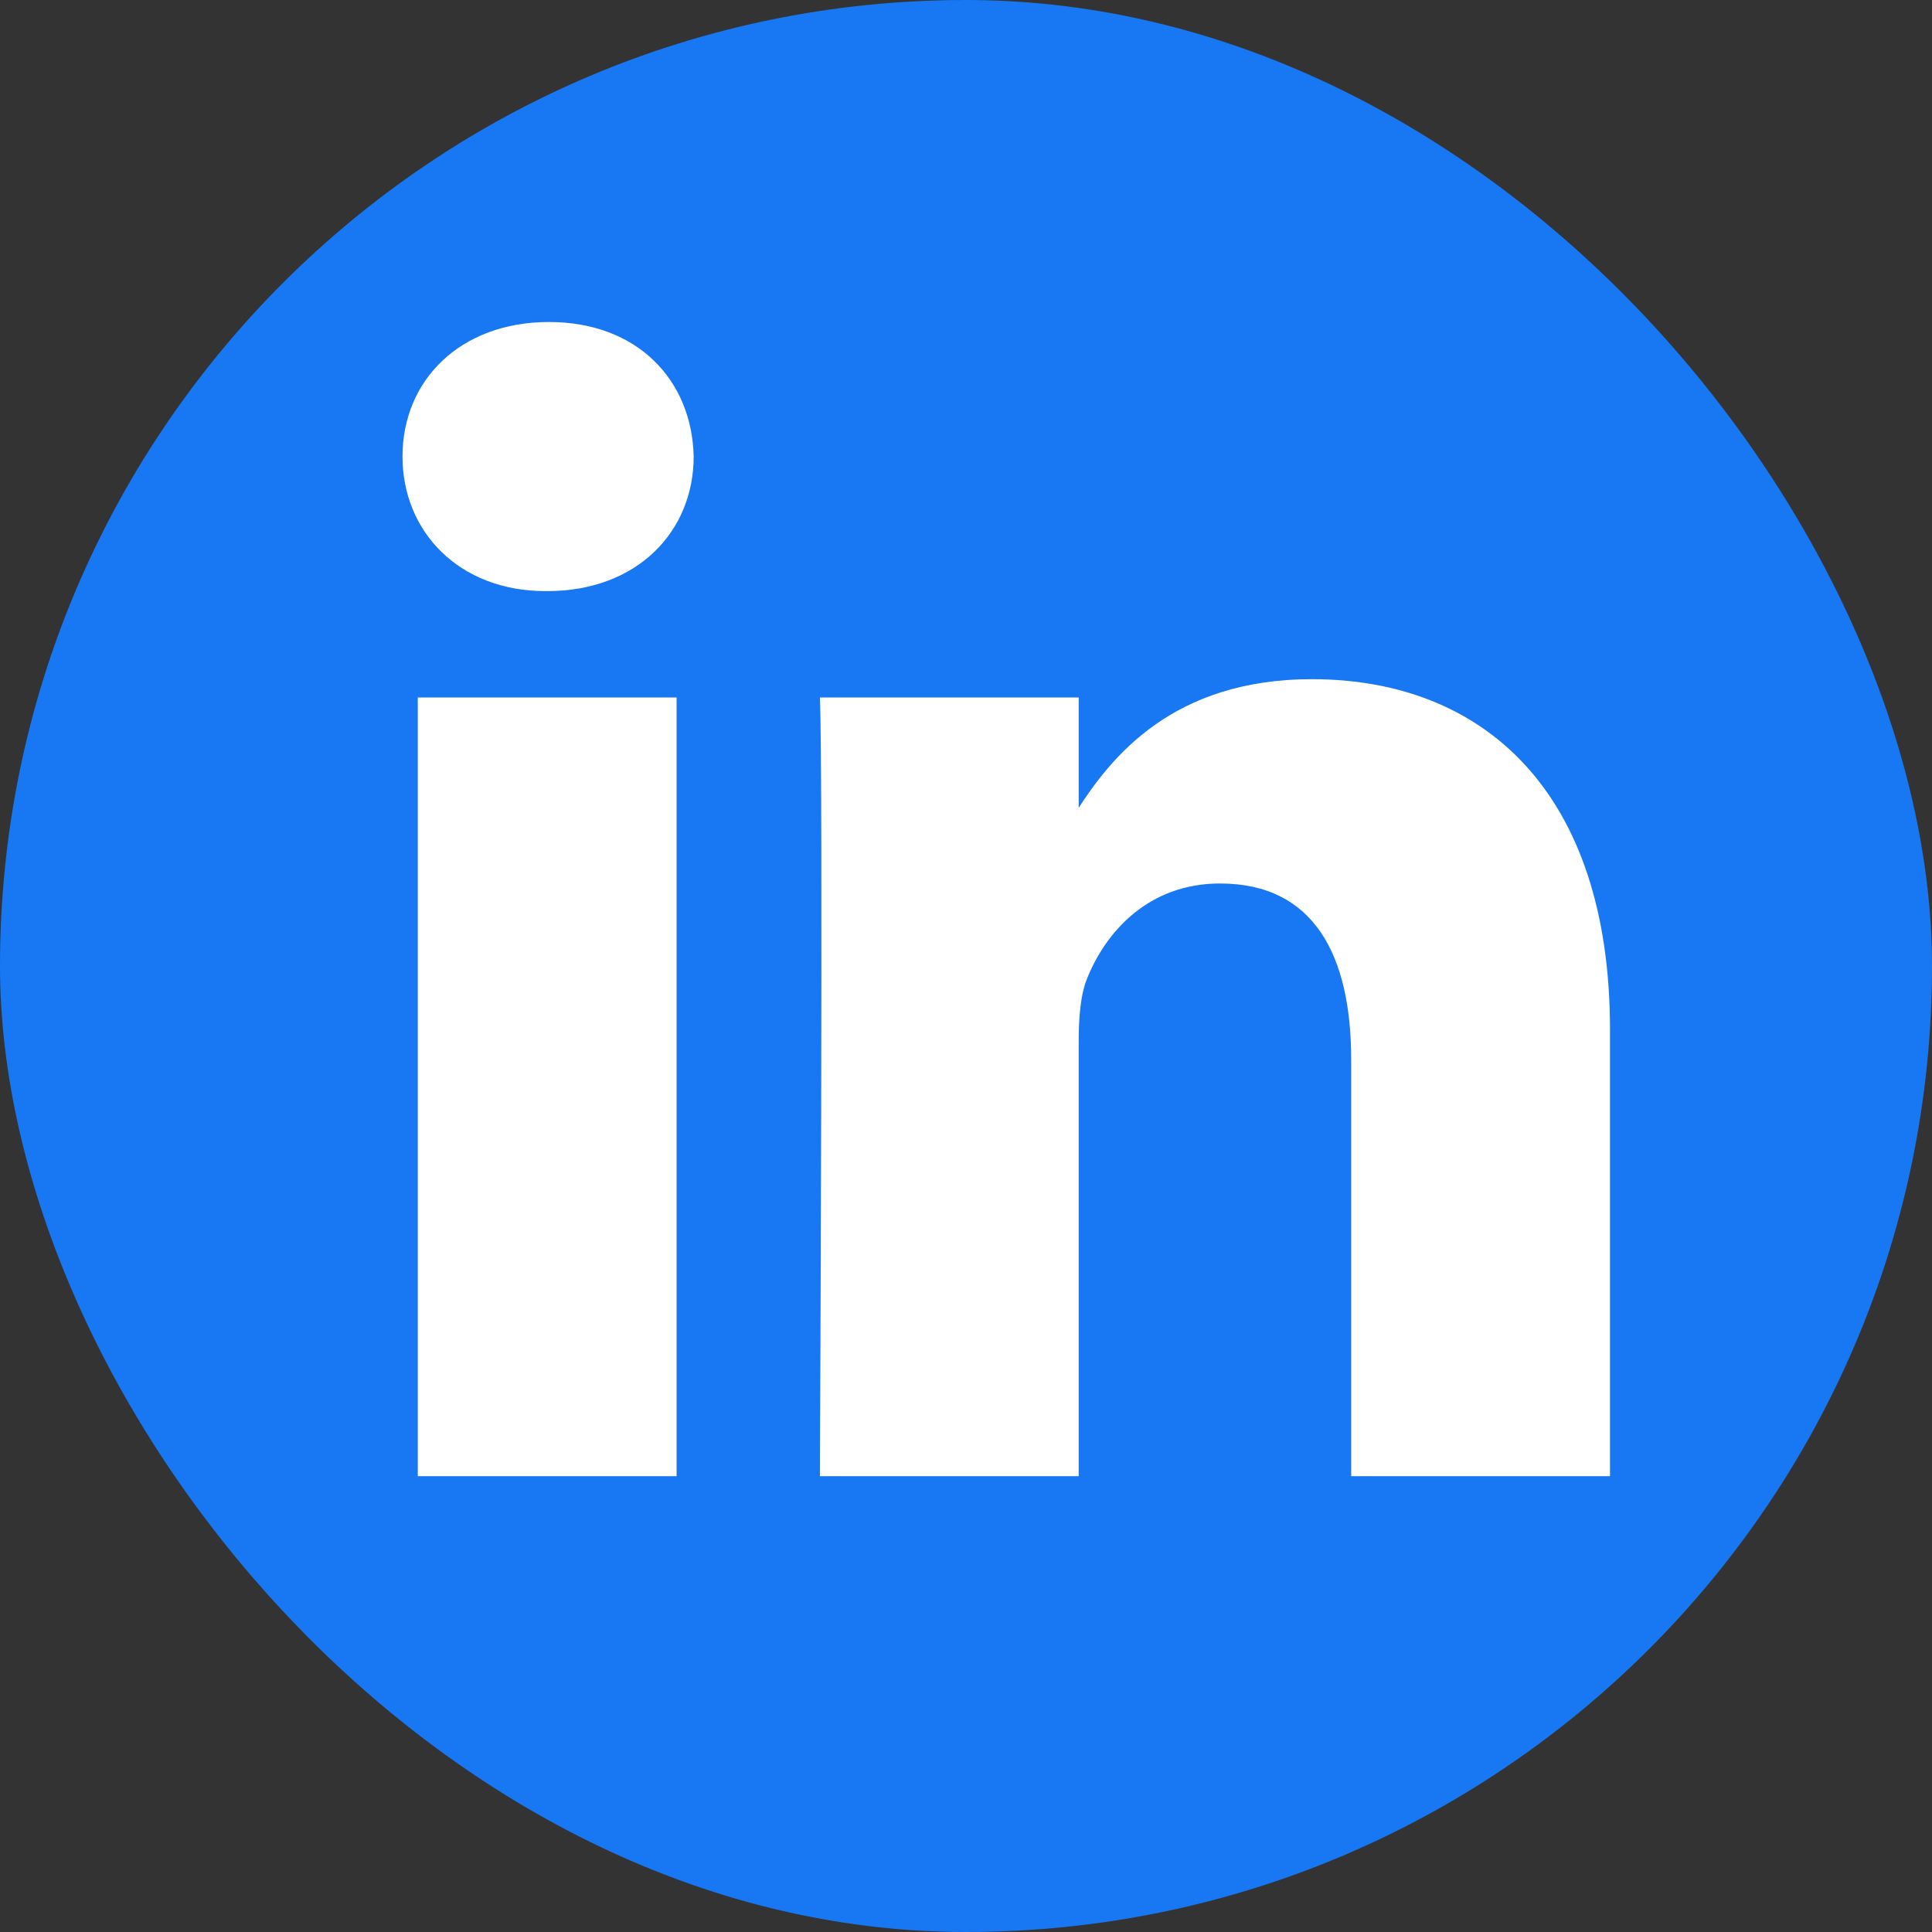 <svg width="24" height="24" viewBox="0 0 24 24" fill="none" xmlns="http://www.w3.org/2000/svg">
<rect x="0" y="0" width="24" height="24" fill="#333333" stroke="none"/>
<rect width="24" height="24" rx="12" fill="#1877F2"/>
<path d="M8.405 18.338V8.664H5.19V18.338H8.405ZM6.798 7.343C7.919 7.343 8.617 6.6 8.617 5.671C8.596 4.722 7.919 4 6.819 4C5.719 4 5 4.722 5 5.671C5 6.6 5.698 7.343 6.777 7.343H6.798H6.798ZM10.185 18.338H13.4V12.936C13.4 12.647 13.421 12.358 13.506 12.151C13.739 11.573 14.268 10.975 15.156 10.975C16.319 10.975 16.785 11.862 16.785 13.163V18.338H20V12.791C20 9.82 18.414 8.437 16.298 8.437C14.564 8.437 13.802 9.407 13.379 10.067H13.4V8.664H10.185C10.227 9.572 10.185 18.338 10.185 18.338L10.185 18.338Z" fill="white"/>
</svg>
